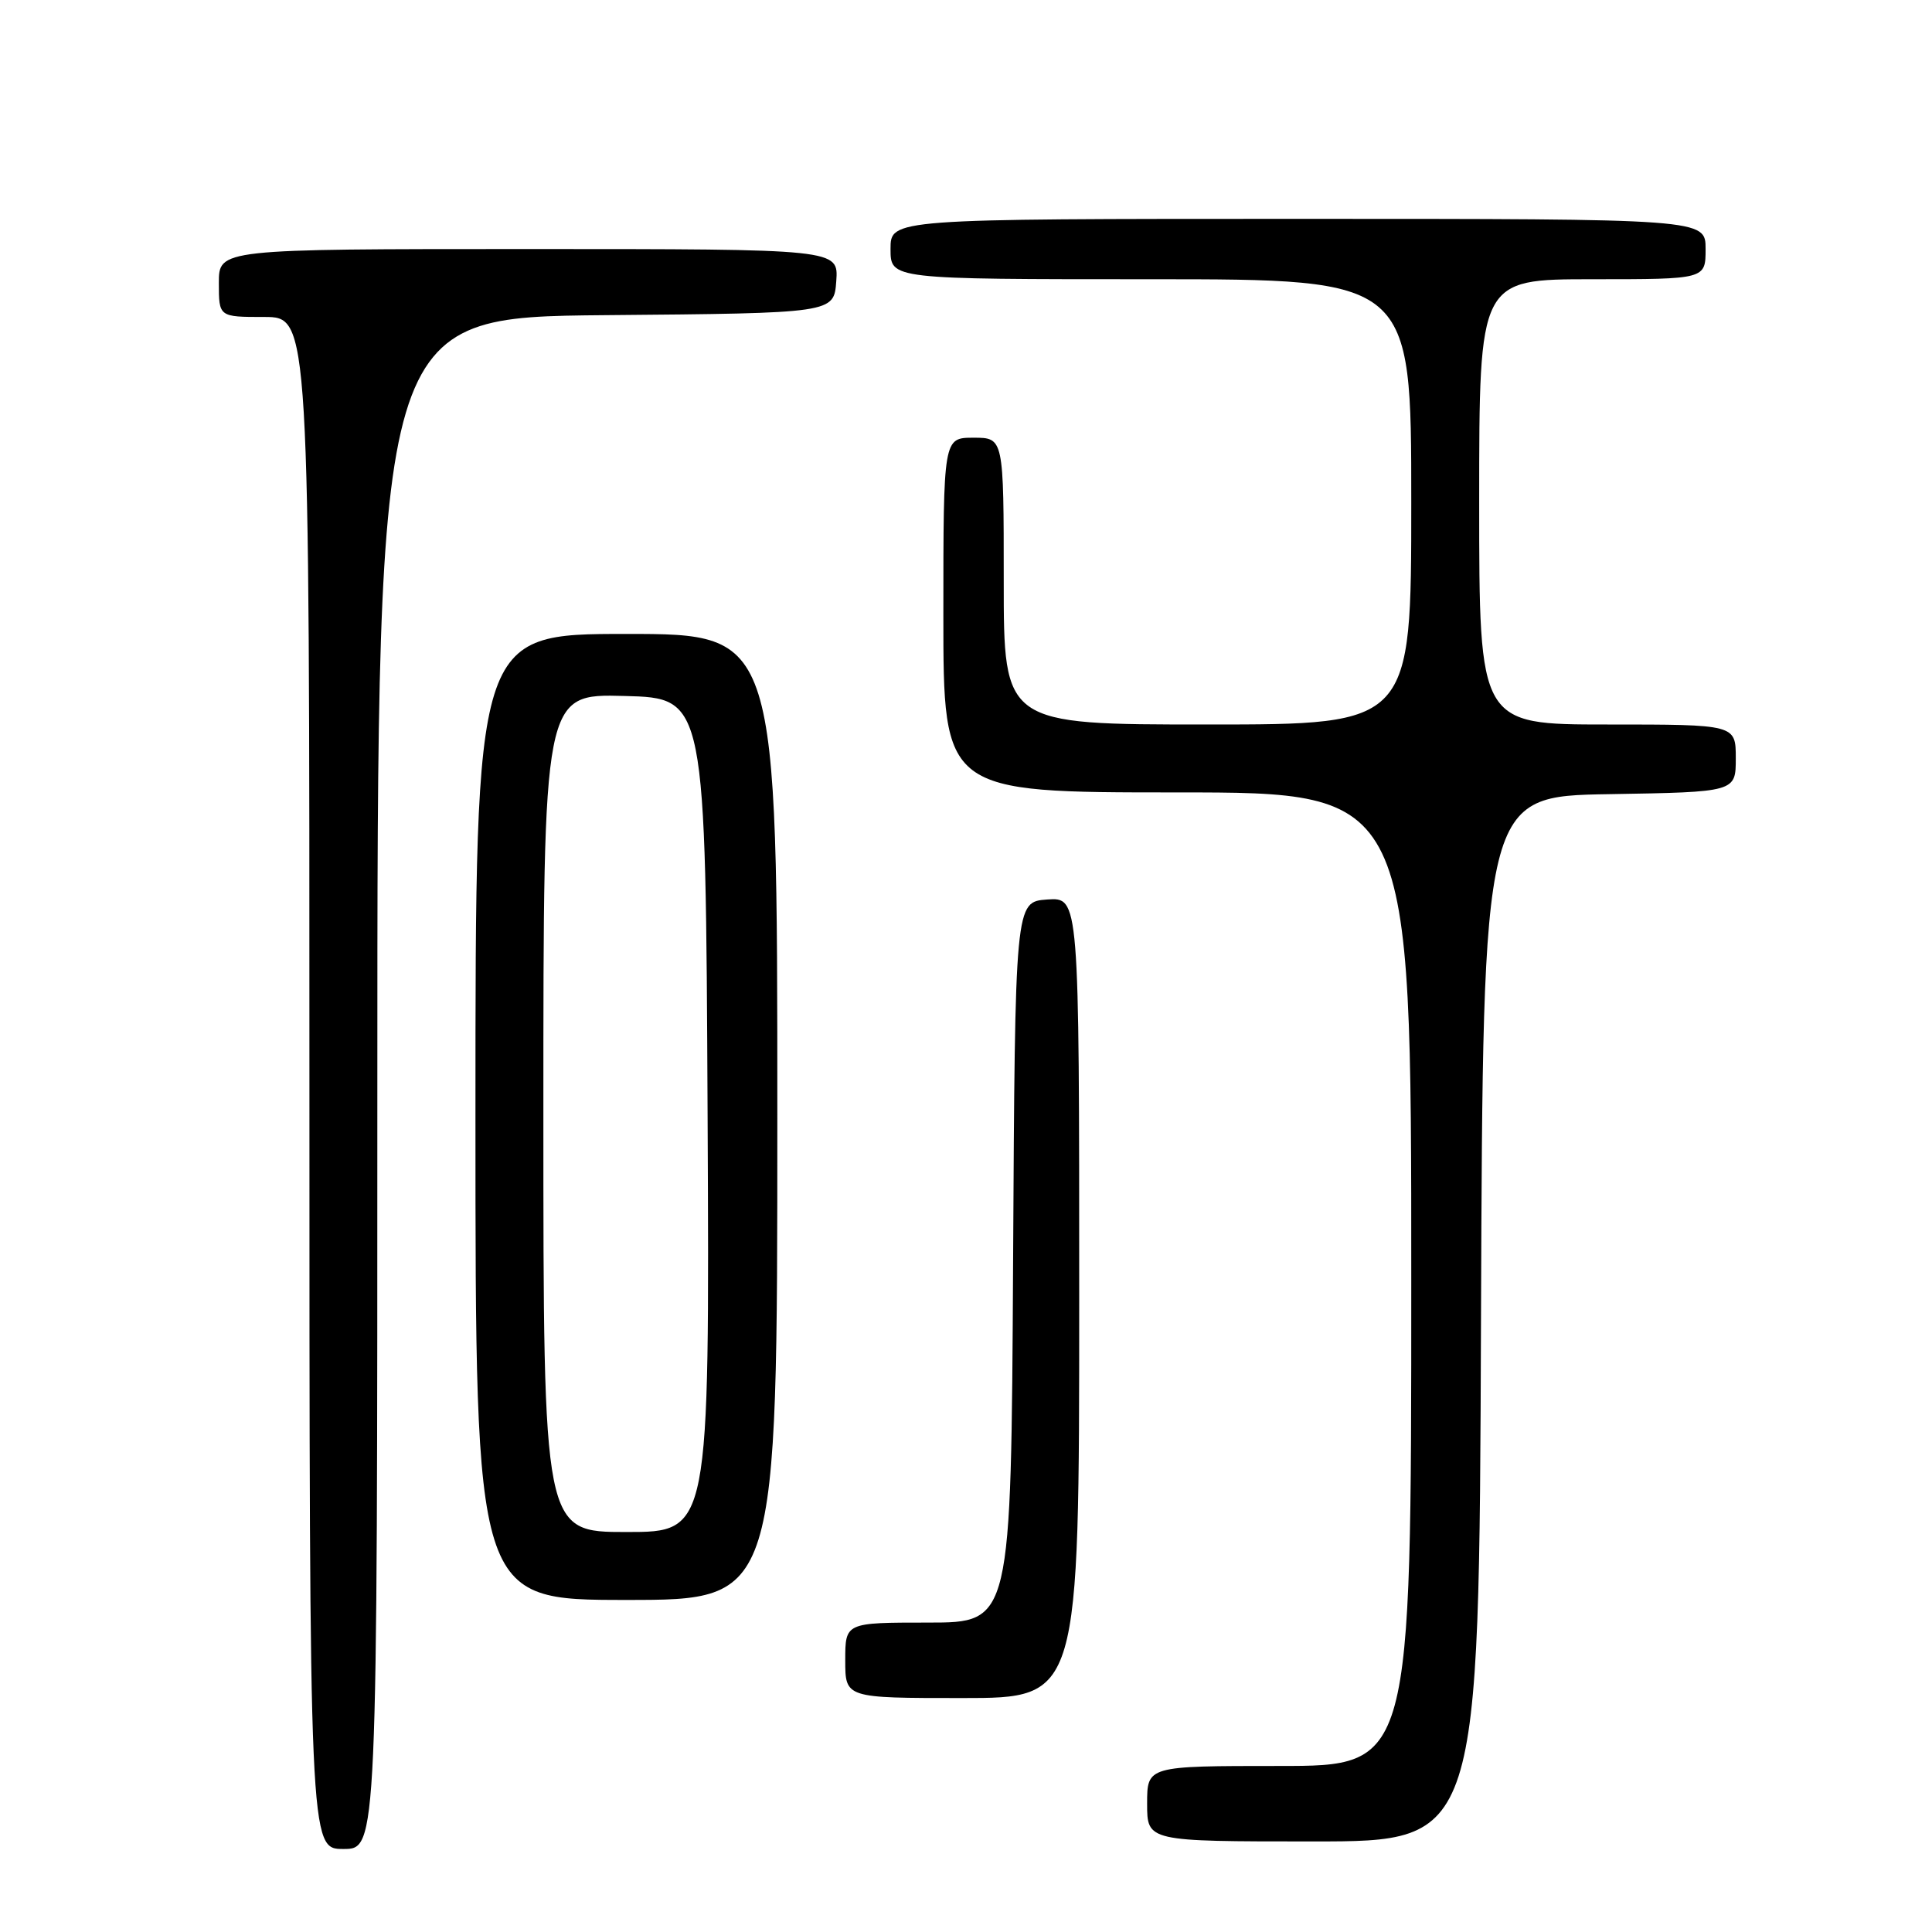 <?xml version="1.0" encoding="UTF-8" standalone="no"?>
<!DOCTYPE svg PUBLIC "-//W3C//DTD SVG 1.1//EN" "http://www.w3.org/Graphics/SVG/1.1/DTD/svg11.dtd" >
<svg xmlns="http://www.w3.org/2000/svg" xmlns:xlink="http://www.w3.org/1999/xlink" version="1.1" viewBox="0 0 256 256">
 <g >
 <path fill="currentColor"
d=" M 50.00 143.51 C 50.00 42.03 50.00 42.03 80.25 41.76 C 110.50 41.50 110.50 41.50 110.81 37.25 C 111.11 33.00 111.11 33.00 70.06 33.00 C 29.00 33.00 29.00 33.00 29.00 37.50 C 29.00 42.00 29.00 42.00 35.00 42.00 C 41.00 42.00 41.00 42.00 41.00 143.50 C 41.00 245.00 41.00 245.00 45.50 245.00 C 50.00 245.00 50.00 245.00 50.00 143.51 Z  M 196.24 174.75 C 196.50 105.50 196.50 105.50 213.25 105.23 C 230.00 104.95 230.00 104.95 230.00 100.48 C 230.00 96.00 230.00 96.00 213.00 96.00 C 196.00 96.00 196.00 96.00 196.00 66.50 C 196.00 37.00 196.00 37.00 211.00 37.00 C 226.00 37.00 226.00 37.00 226.00 33.00 C 226.00 29.00 226.00 29.00 172.00 29.00 C 118.00 29.00 118.00 29.00 118.00 33.00 C 118.00 37.00 118.00 37.00 152.50 37.00 C 187.00 37.00 187.00 37.00 187.00 66.50 C 187.00 96.00 187.00 96.00 160.00 96.00 C 133.00 96.00 133.00 96.00 133.00 77.00 C 133.00 58.00 133.00 58.00 129.00 58.00 C 125.00 58.00 125.00 58.00 125.00 81.50 C 125.00 105.00 125.00 105.00 156.00 105.00 C 187.00 105.00 187.00 105.00 187.00 169.50 C 187.00 234.00 187.00 234.00 169.50 234.00 C 152.00 234.00 152.00 234.00 152.00 239.00 C 152.00 244.00 152.00 244.00 173.99 244.00 C 195.99 244.00 195.99 244.00 196.24 174.75 Z  M 143.00 171.94 C 143.00 118.89 143.00 118.89 138.75 119.19 C 134.50 119.50 134.50 119.50 134.24 167.25 C 133.98 215.00 133.98 215.00 122.99 215.00 C 112.00 215.00 112.00 215.00 112.00 220.00 C 112.00 225.00 112.00 225.00 127.50 225.00 C 143.00 225.00 143.00 225.00 143.00 171.94 Z  M 103.00 148.00 C 103.00 84.00 103.00 84.00 83.00 84.00 C 63.00 84.00 63.00 84.00 63.00 148.00 C 63.00 212.00 63.00 212.00 83.00 212.00 C 103.00 212.00 103.00 212.00 103.00 148.00 Z  M 72.00 147.47 C 72.00 91.93 72.00 91.93 82.75 92.22 C 93.50 92.50 93.50 92.50 93.76 147.75 C 94.02 203.00 94.02 203.00 83.01 203.00 C 72.00 203.00 72.00 203.00 72.00 147.47 Z "/>
</g>
</svg>
